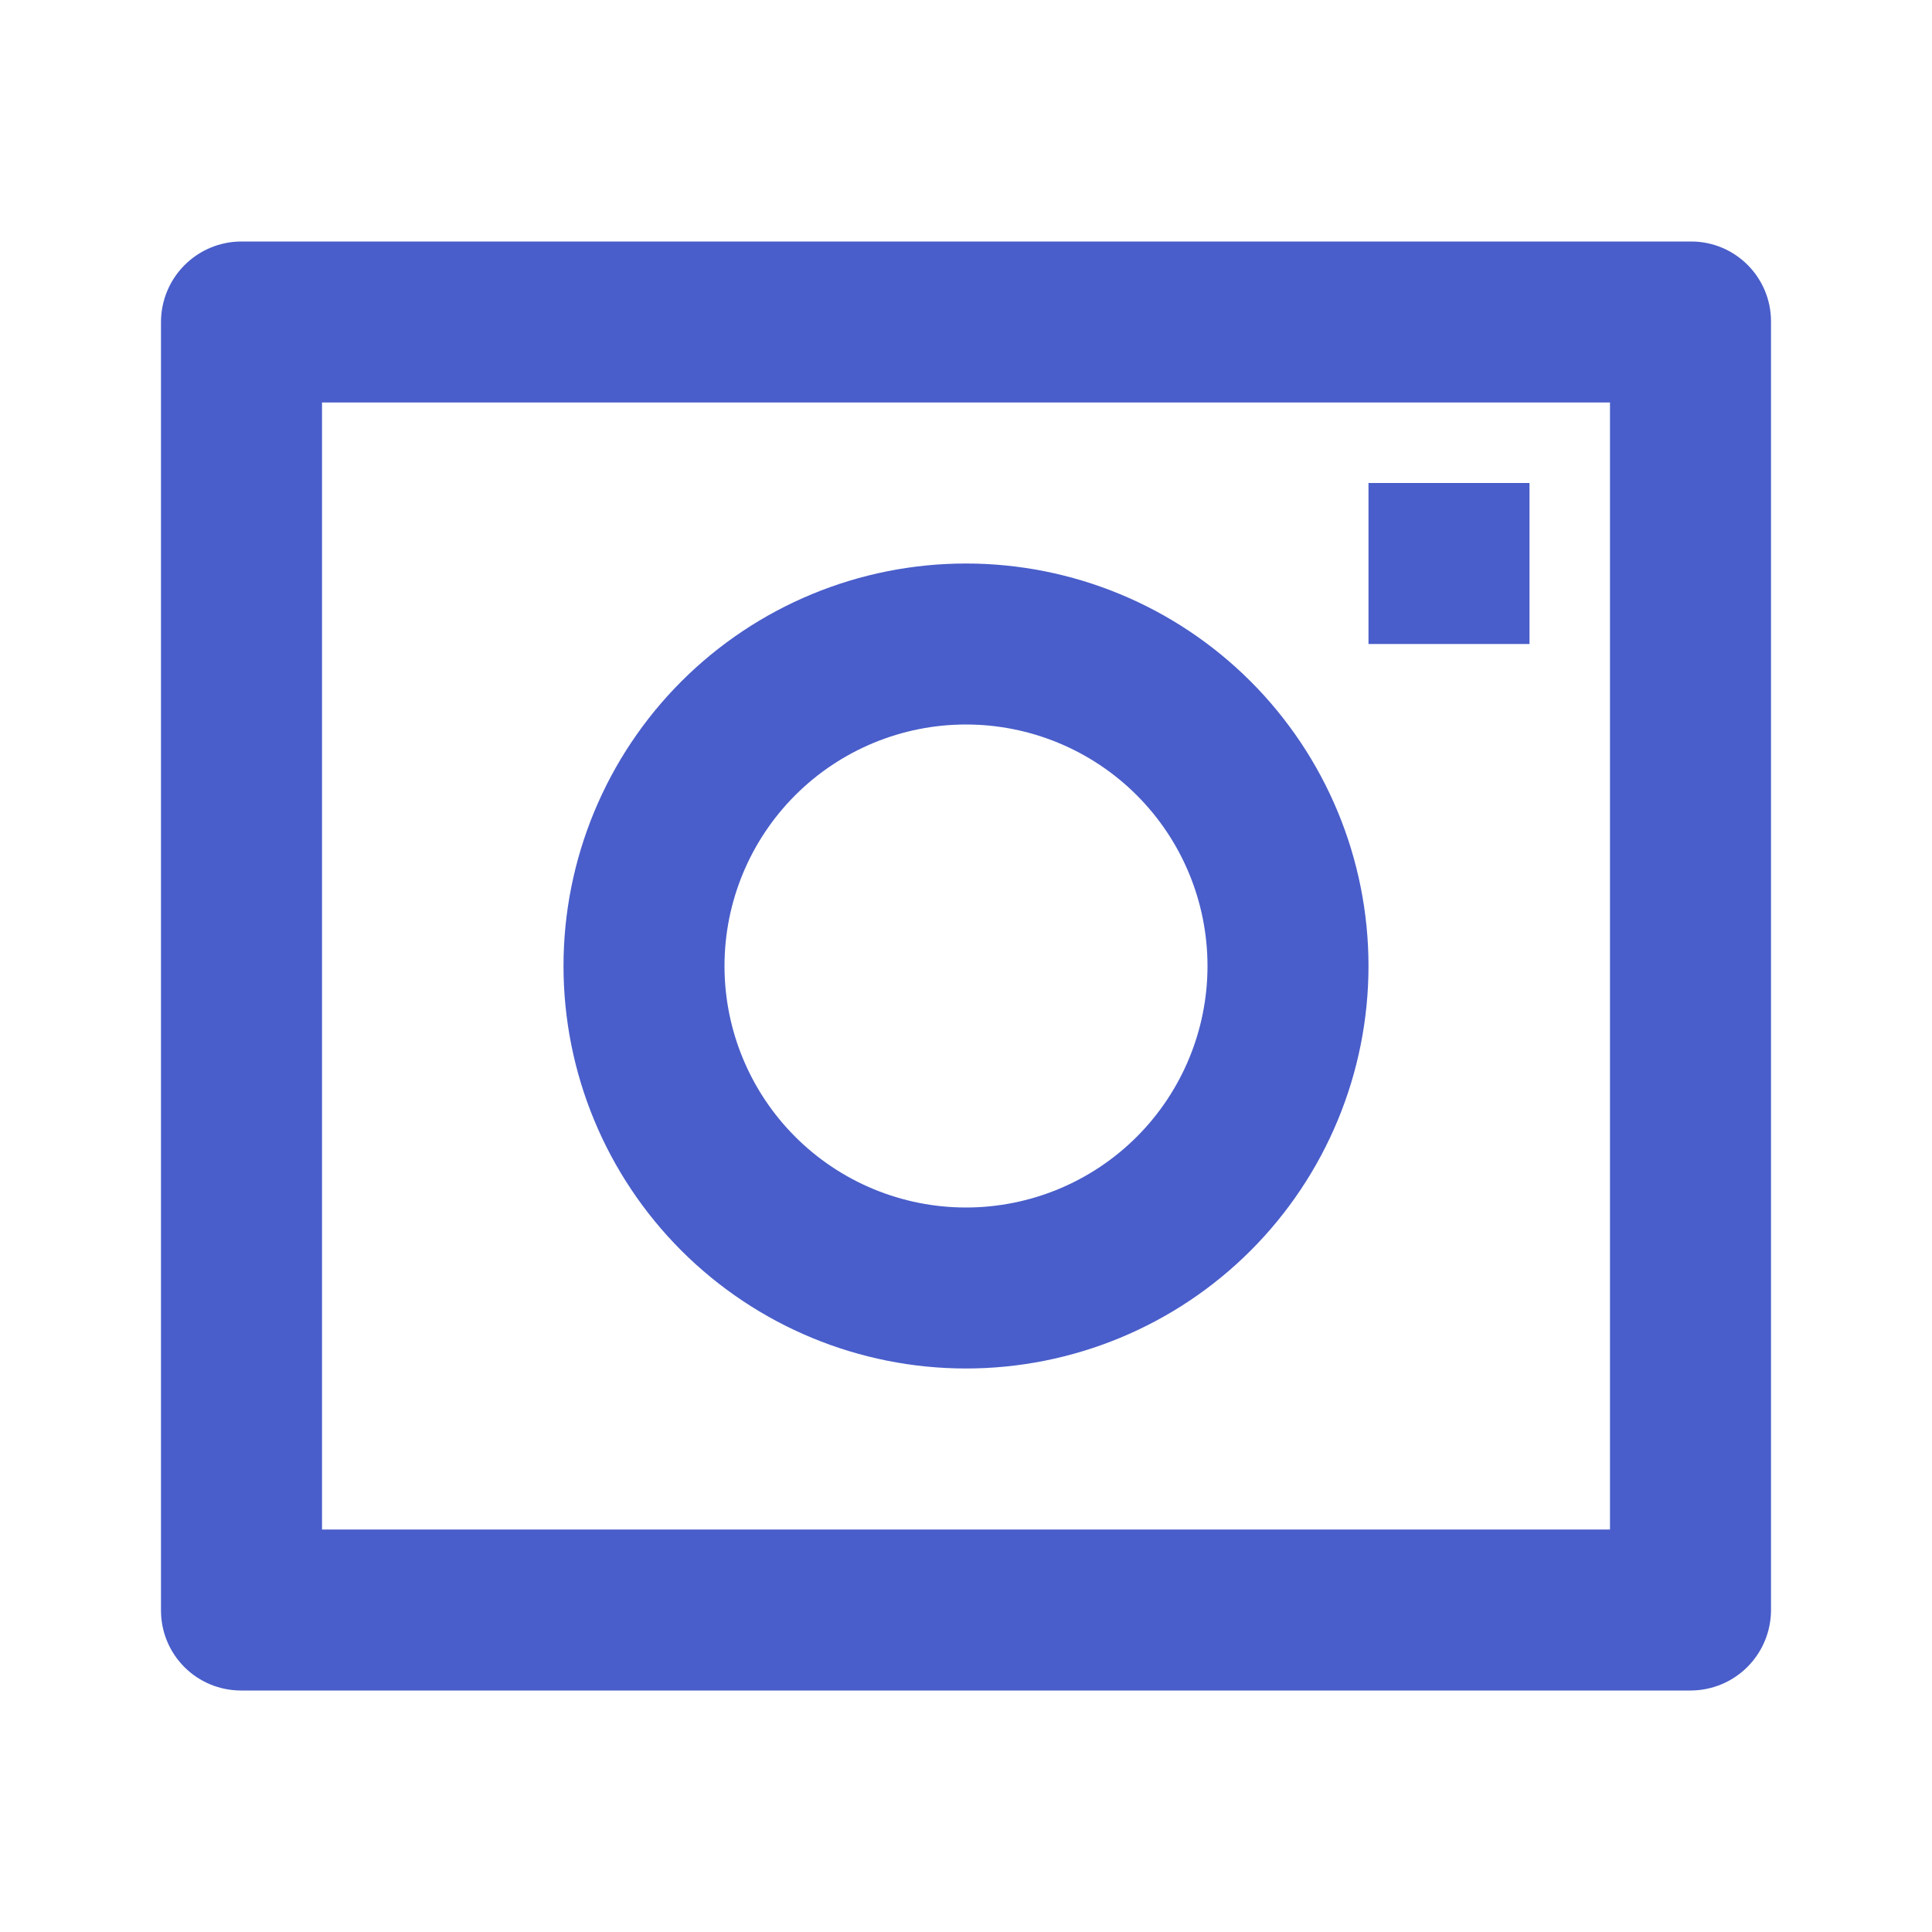 <svg width="82" height="82" viewBox="0 0 82 82" fill="none" xmlns="http://www.w3.org/2000/svg">
<path d="M6.833 13.643C6.84 12.745 7.199 11.887 7.833 11.252C8.467 10.617 9.325 10.257 10.223 10.25H71.777C73.65 10.25 75.167 11.77 75.167 13.643V68.357C75.16 69.254 74.801 70.113 74.167 70.748C73.533 71.383 72.675 71.743 71.777 71.75H10.223C9.323 71.749 8.461 71.391 7.826 70.755C7.19 70.119 6.833 69.257 6.833 68.357V13.643ZM13.667 17.083V64.917H68.333V17.083H13.667ZM41 51.25C43.718 51.25 46.326 50.17 48.248 48.248C50.17 46.326 51.25 43.718 51.25 41C51.25 38.282 50.17 35.674 48.248 33.752C46.326 31.83 43.718 30.75 41 30.75C38.282 30.75 35.674 31.83 33.752 33.752C31.83 35.674 30.75 38.282 30.75 41C30.75 43.718 31.83 46.326 33.752 48.248C35.674 50.17 38.282 51.25 41 51.25ZM41 58.083C36.469 58.083 32.124 56.283 28.92 53.08C25.716 49.876 23.917 45.531 23.917 41C23.917 36.469 25.716 32.124 28.92 28.92C32.124 25.716 36.469 23.917 41 23.917C45.531 23.917 49.876 25.716 53.08 28.92C56.283 32.124 58.083 36.469 58.083 41C58.083 45.531 56.283 49.876 53.08 53.08C49.876 56.283 45.531 58.083 41 58.083ZM58.083 20.5H64.917V27.333H58.083V20.5Z" fill="#495ECA"/>
</svg>
